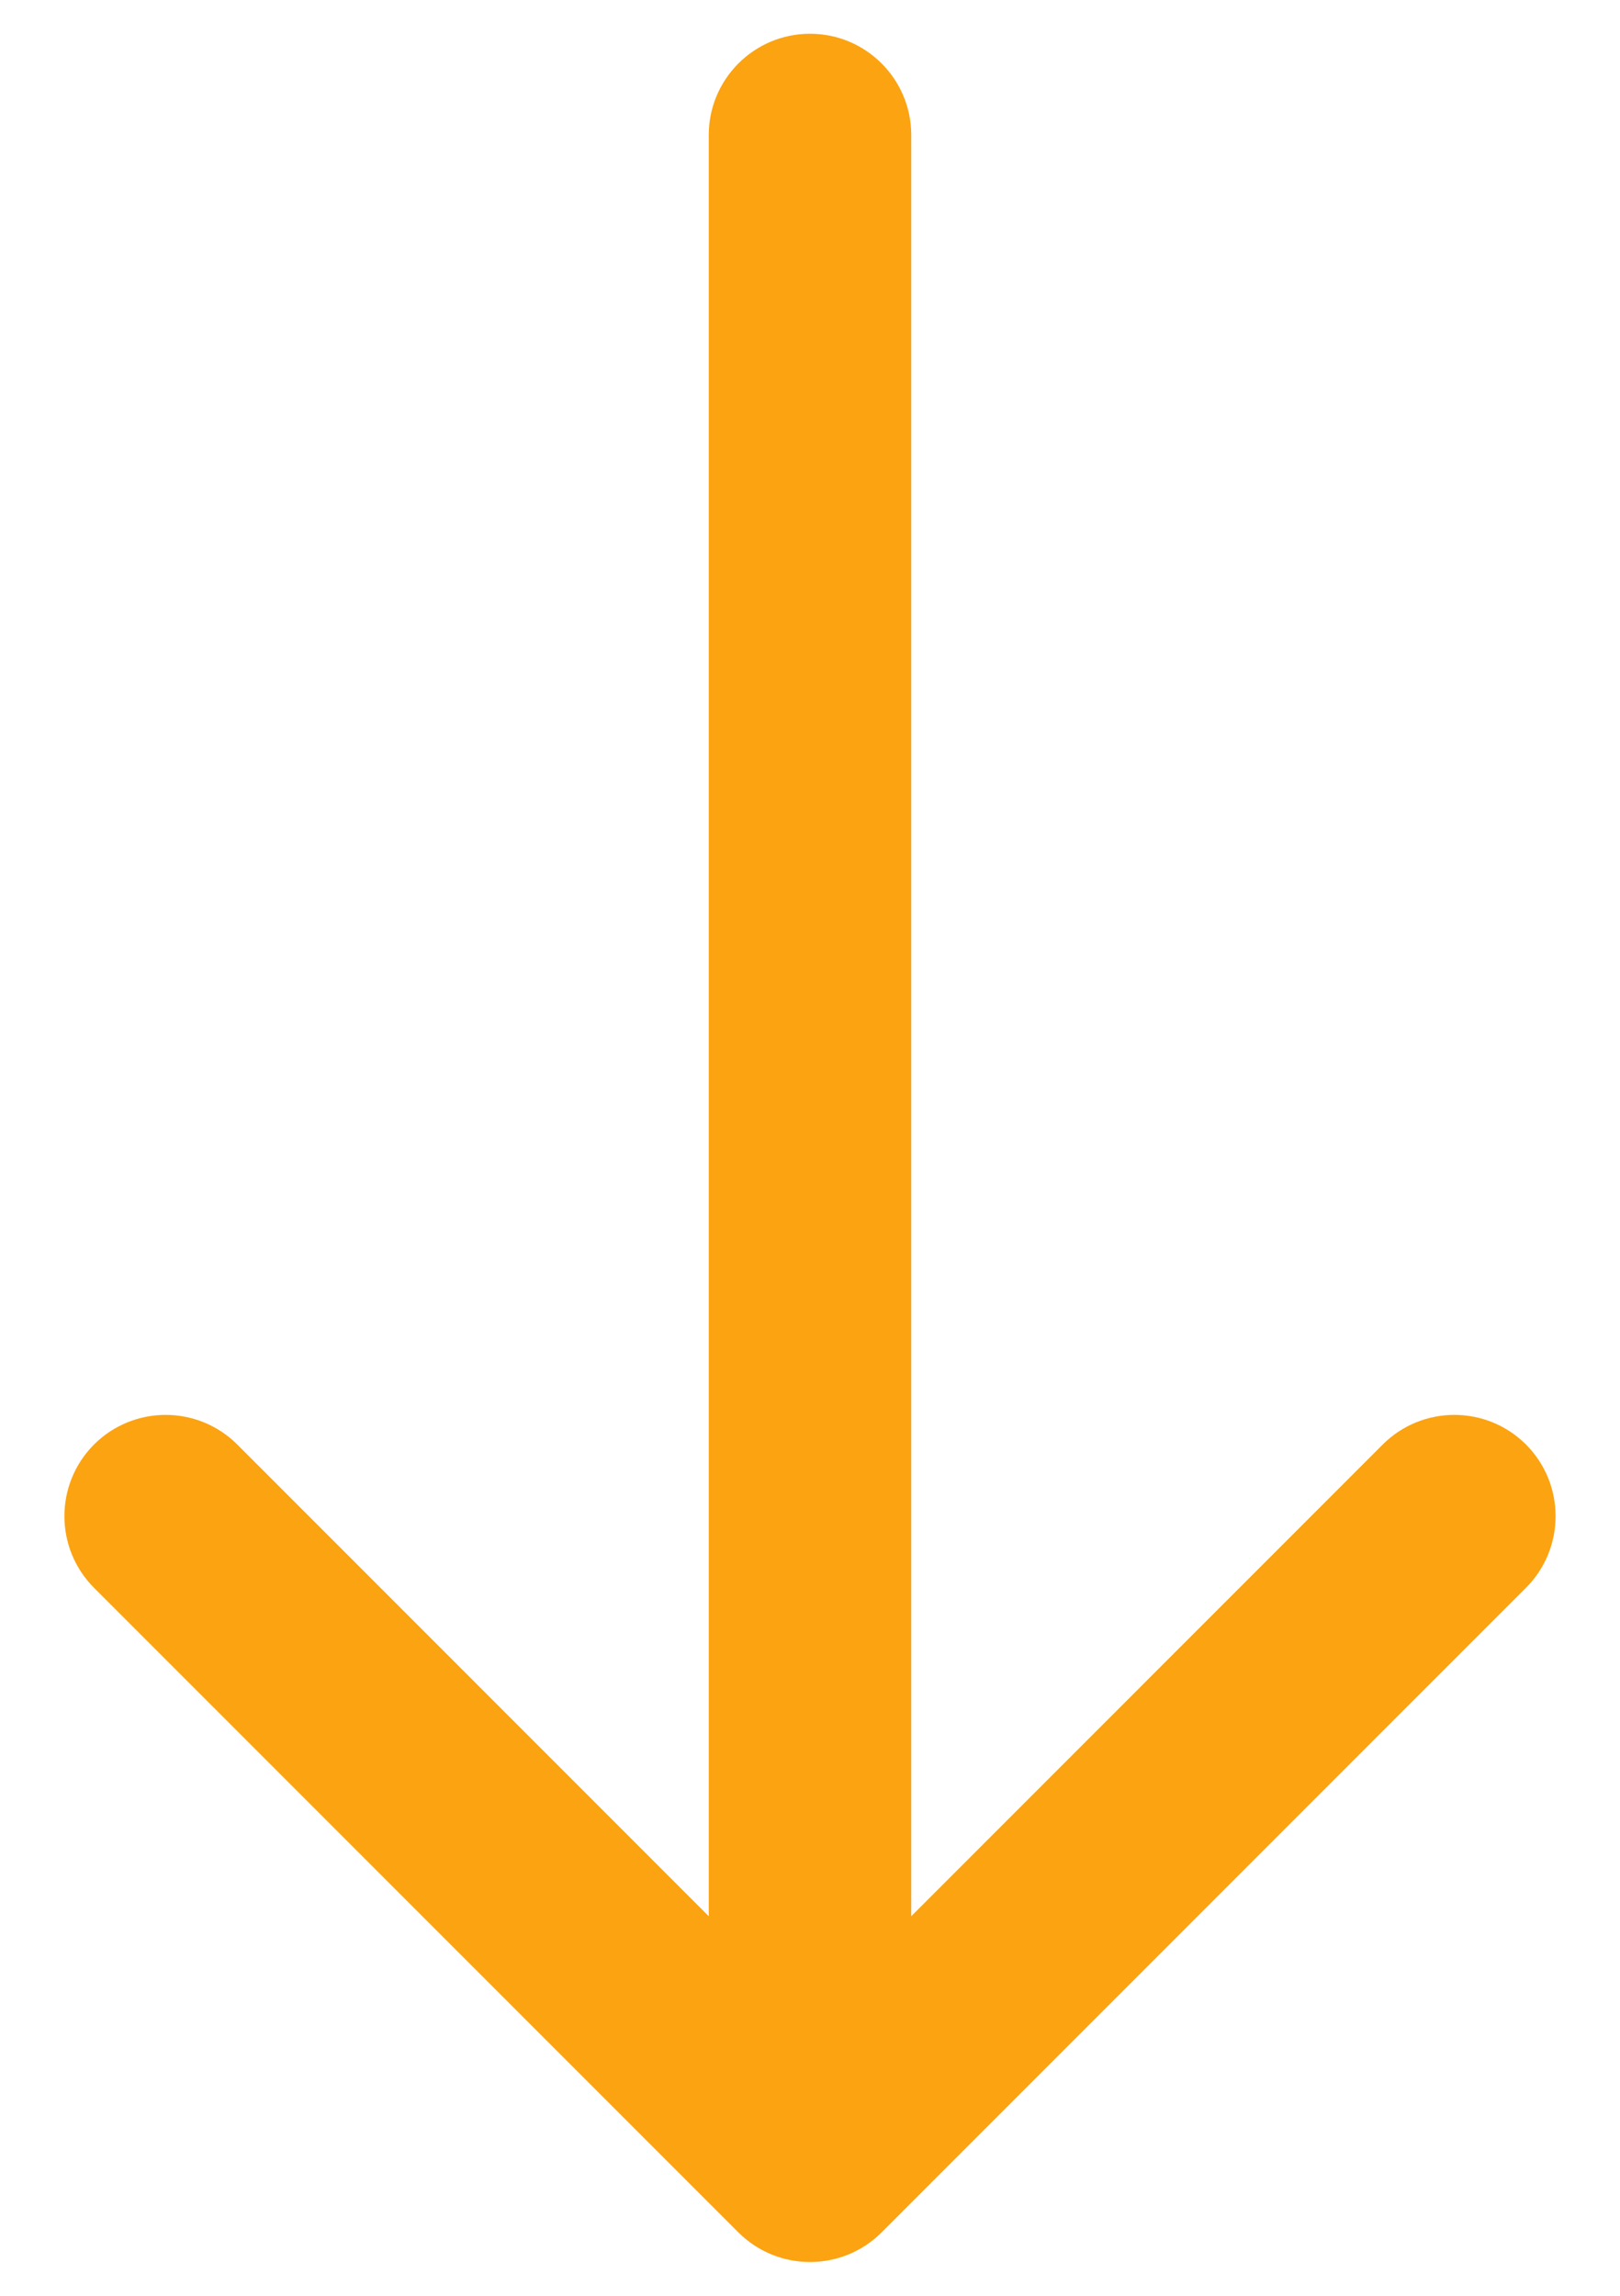 <svg width="24" height="34" viewBox="0 0 24 34" fill="none" xmlns="http://www.w3.org/2000/svg">
<path d="M13.5 2C13.5 1.172 12.828 0.5 12 0.5C11.172 0.5 10.5 1.172 10.5 2H13.5ZM10.939 33.061C11.525 33.646 12.475 33.646 13.061 33.061L22.607 23.515C23.192 22.929 23.192 21.979 22.607 21.393C22.021 20.808 21.071 20.808 20.485 21.393L12 29.879L3.515 21.393C2.929 20.808 1.979 20.808 1.393 21.393C0.808 21.979 0.808 22.929 1.393 23.515L10.939 33.061ZM10.5 2L10.5 32H13.5L13.5 2H10.5Z" fill="#FCA311"/>
</svg>
